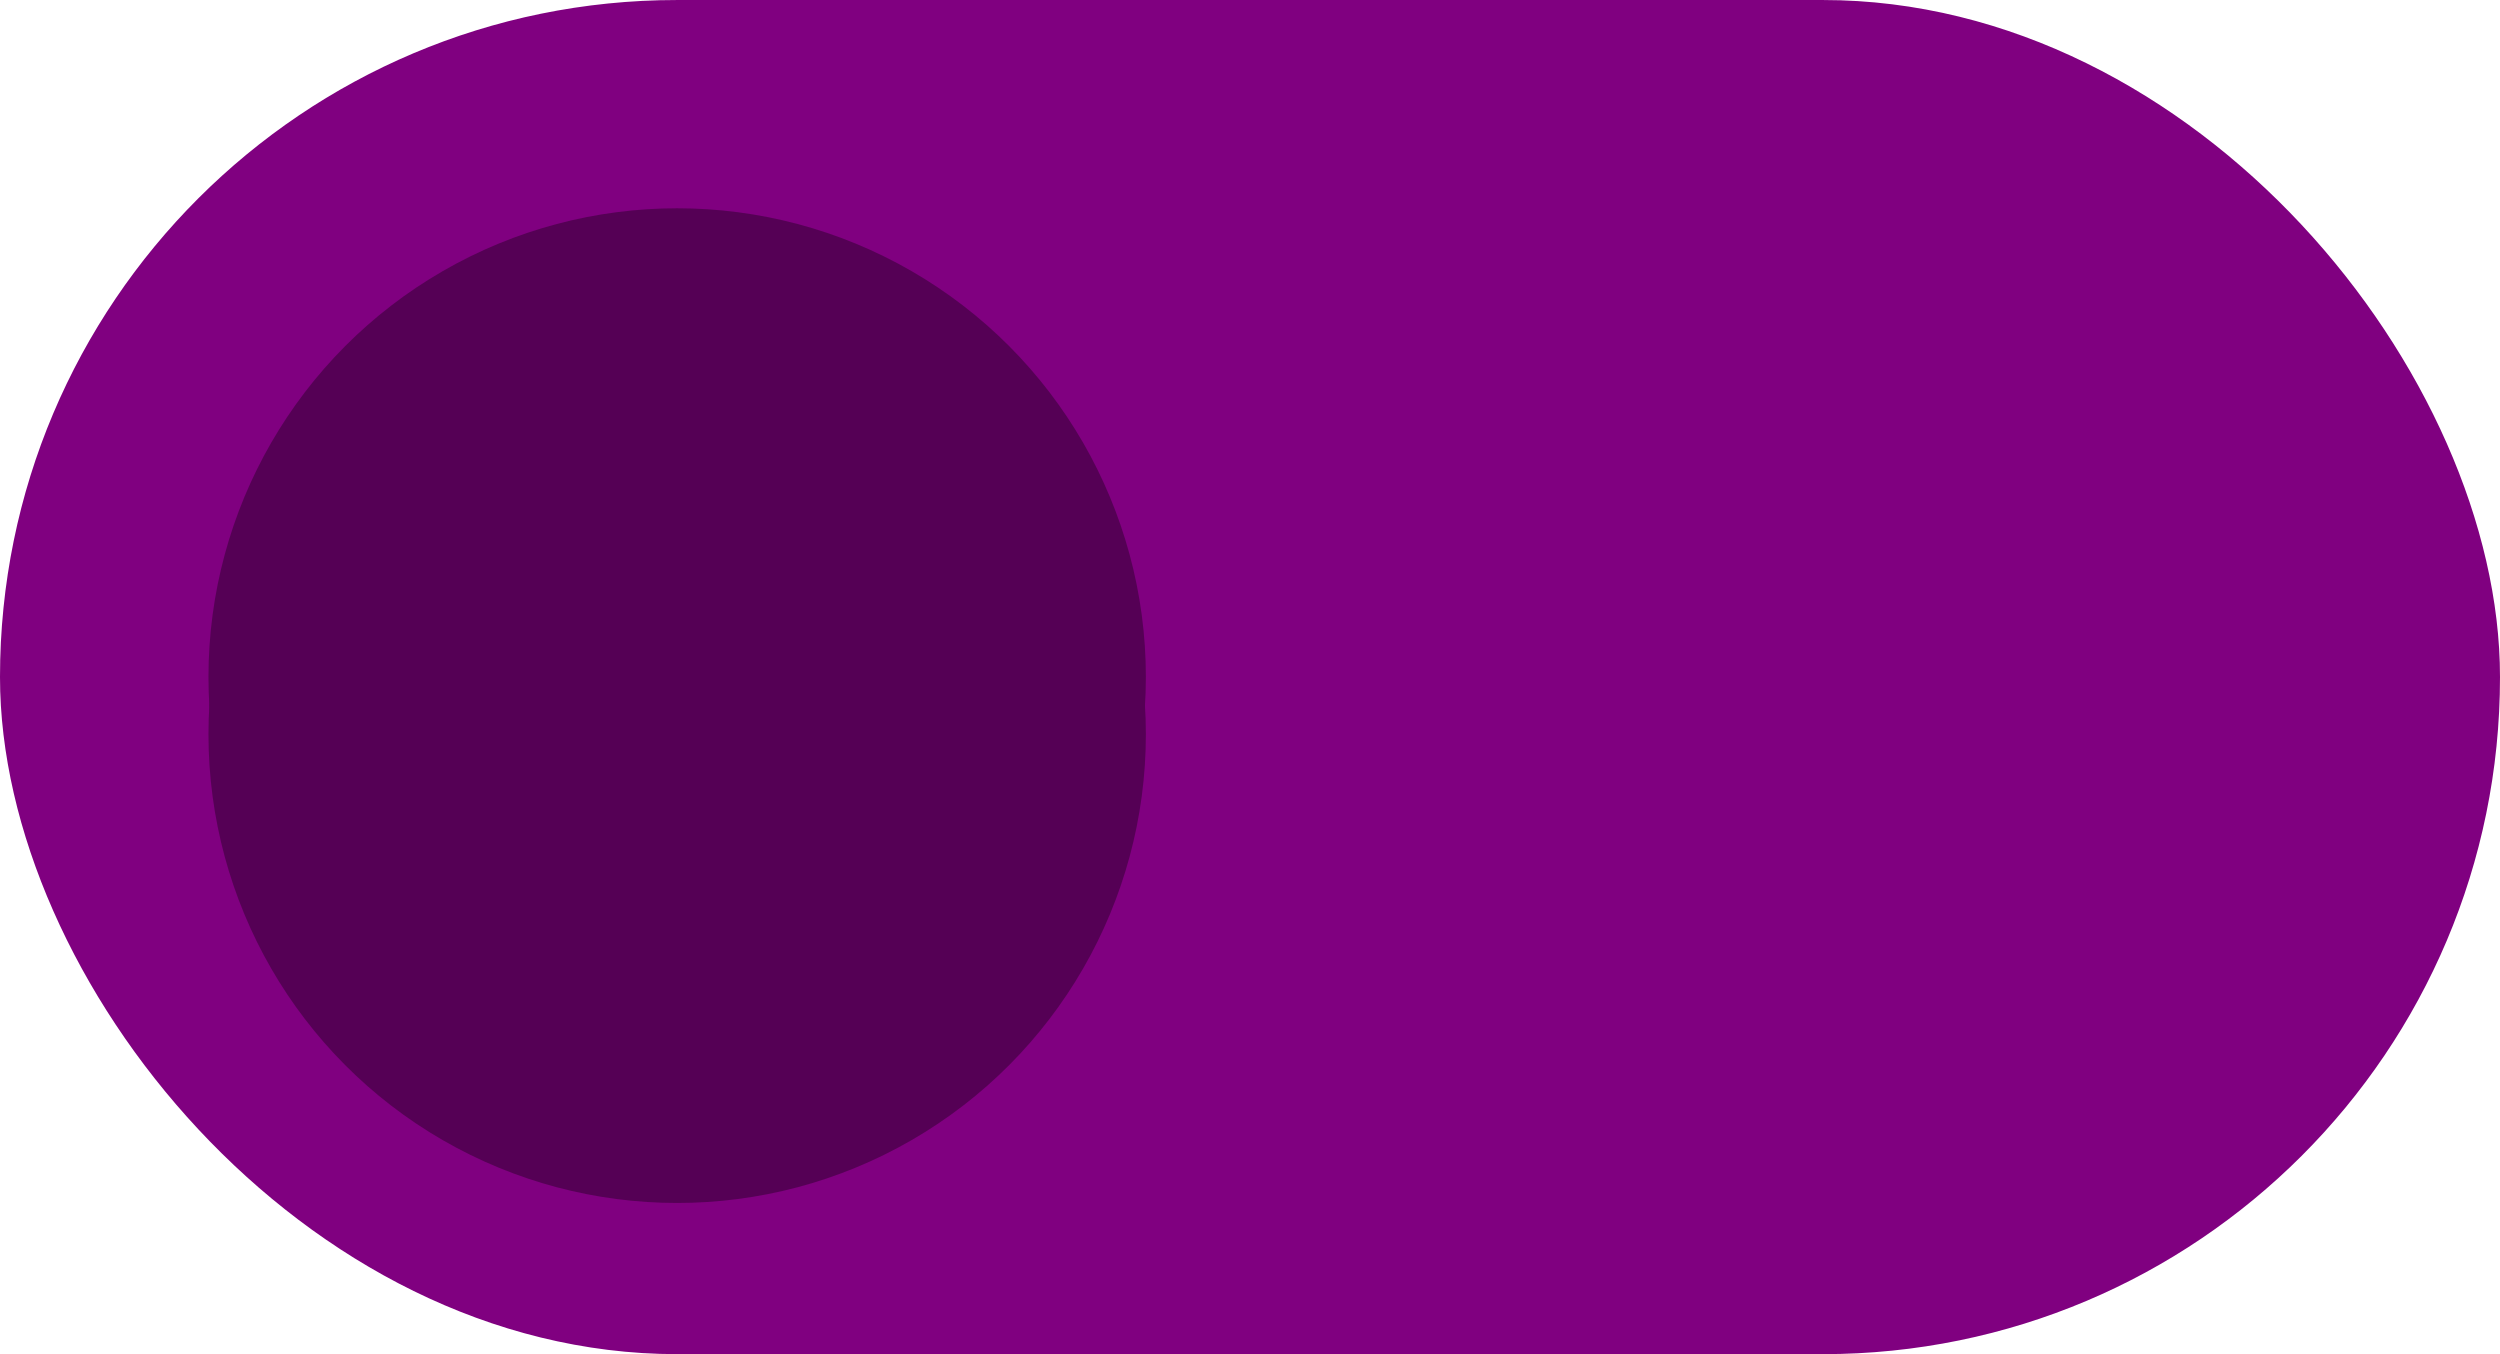 <?xml version="1.0" encoding="UTF-8" standalone="no"?>
<svg
   viewBox="0 0 12.7 6.879"
   height="26"
   width="48"
   version="1.1"
   id="svg3"
   sodipodi:docname="toggle-off-dark.svg"
   inkscape:version="1.3.2 (091e20ef0f, 2023-11-25)"
   xmlns:inkscape="http://www.inkscape.org/namespaces/inkscape"
   xmlns:sodipodi="http://sodipodi.sourceforge.net/DTD/sodipodi-0.dtd"
   xmlns="http://www.w3.org/2000/svg"
   xmlns:svg="http://www.w3.org/2000/svg">
  <sodipodi:namedview
     id="namedview3"
     pagecolor="#ffffff"
     bordercolor="#000000"
     borderopacity="0.25"
     inkscape:showpageshadow="2"
     inkscape:pageopacity="0.0"
     inkscape:pagecheckerboard="0"
     inkscape:deskcolor="#d1d1d1"
     inkscape:zoom="22.9375"
     inkscape:cx="24"
     inkscape:cy="13.122616"
     inkscape:window-width="1920"
     inkscape:window-height="996"
     inkscape:window-x="0"
     inkscape:window-y="0"
     inkscape:window-maximized="1"
     inkscape:current-layer="svg3" />
  <defs
     id="defs1">
    <filter
       id="A"
       x="-0.144"
       width="1.288"
       y="-0.144"
       height="1.288"
       color-interpolation-filters="sRGB">
      <feGaussianBlur
         stdDeviation=".286"
         id="feGaussianBlur1" />
    </filter>
  </defs>
  <g
     transform="translate(0 -290.121)"
     id="g3"
     style="fill:#800080;fill-opacity:1">
    <rect
       ry="3.44"
       y="290.121"
       height="6.879"
       width="12.7"
       fill="#4d4d4d"
       id="rect1"
       style="fill:#800080;fill-opacity:1" />
    <g
       fill="#191919"
       id="g2"
       style="fill:#800080;fill-opacity:1">
      <circle
         cx="3.44"
         cy="293.851"
         r="2.381"
         fill-opacity=".078"
         filter="url(#A)"
         id="circle1"
         style="fill:#550055;fill-opacity:1" />
      <circle
         r="2.381"
         cy="293.56"
         cx="3.44"
         id="circle2"
         style="fill:#550055;fill-opacity:1" />
    </g>
  </g>
</svg>
